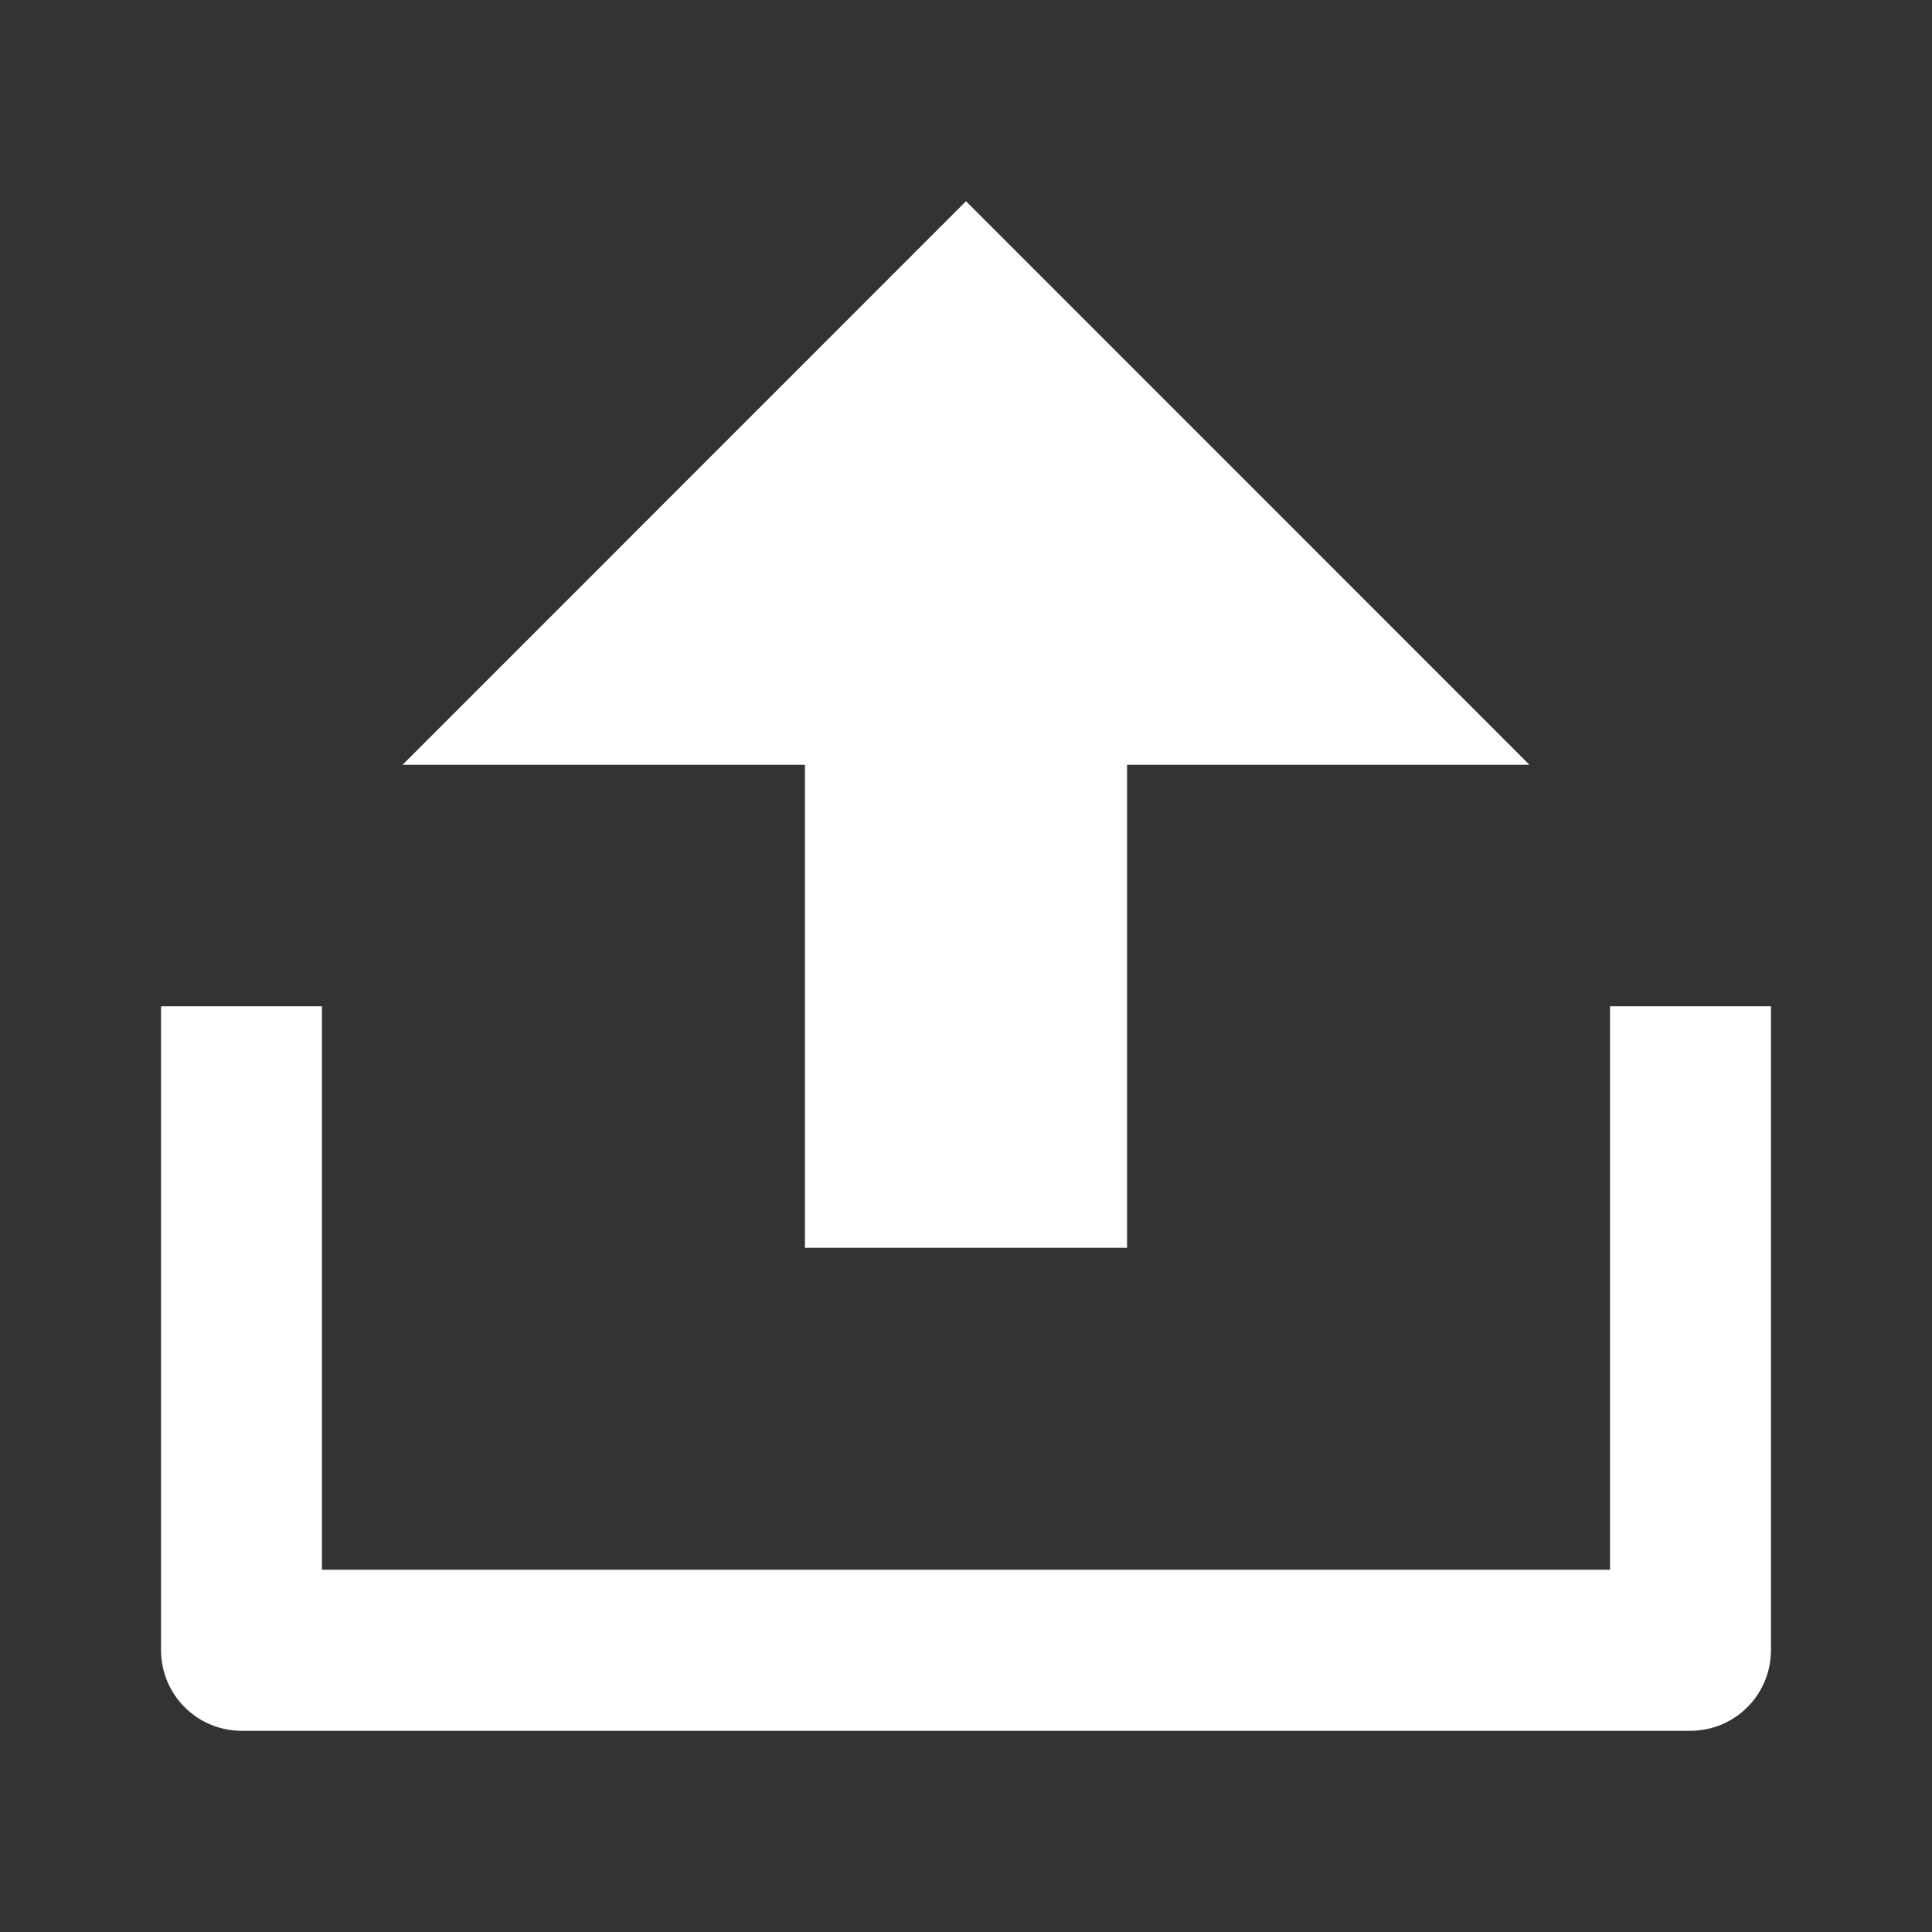 <svg width="14" height="14" viewBox="0 0 14 14" fill="none" xmlns="http://www.w3.org/2000/svg">
<rect x="0" y="0" width="14" height="14" fill="#333333" stroke="none"/>
<path d="M2.333 11.375H11.667V7.292H12.833V11.958C12.833 12.113 12.772 12.261 12.662 12.371C12.553 12.48 12.405 12.542 12.25 12.542H1.75C1.595 12.542 1.447 12.48 1.338 12.371C1.228 12.261 1.167 12.113 1.167 11.958V7.292H2.333V11.375ZM8.167 5.542V9.042H5.833V5.542H2.917L7 1.458L11.083 5.542H8.167Z" fill="white"/>
</svg>
